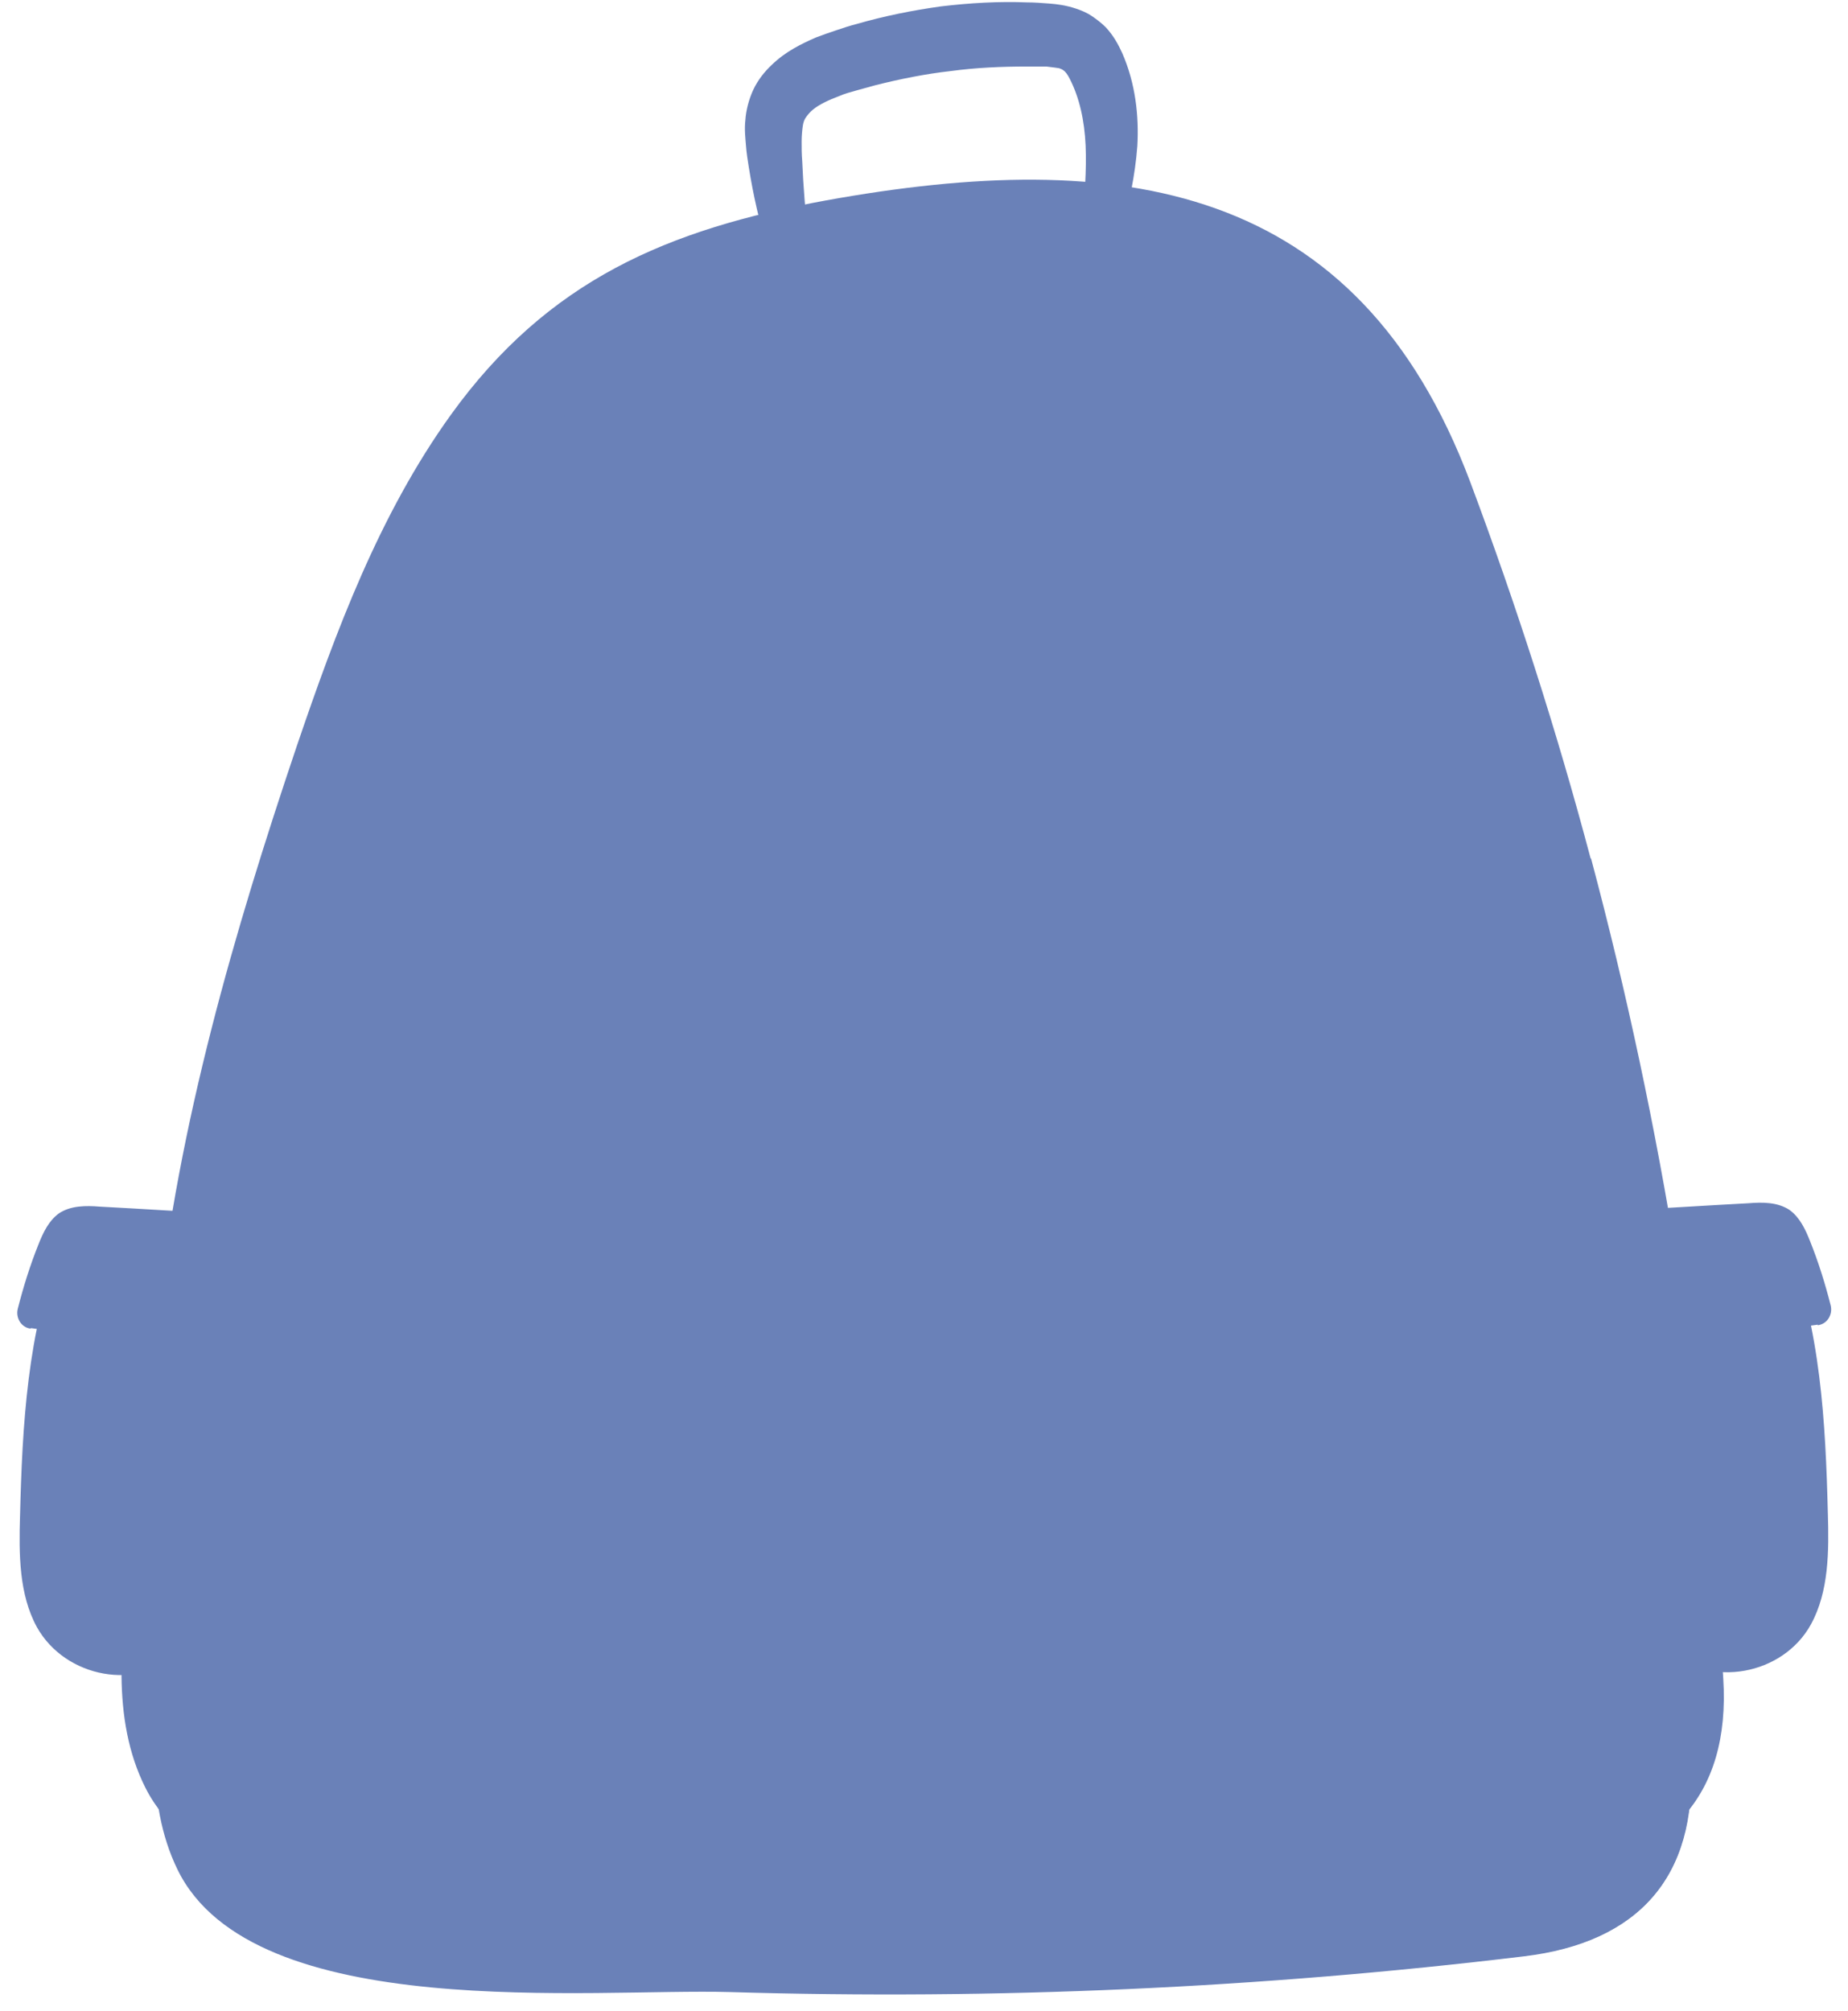 <svg width="91" height="99" viewBox="0 0 91 99" fill="none" xmlns="http://www.w3.org/2000/svg">
<path d="M78.351 42.279C81.867 55.467 84.027 69.046 84.858 82.653C85.218 88.436 82.144 91.677 76.329 92.348C62.789 93.94 49.138 94.527 35.515 94.136C28.482 93.94 11.037 95.729 7.161 88.017C5.444 84.609 5.97 80.501 6.469 76.869C7.022 72.902 7.327 69.046 7.742 65.05C8.767 55.383 11.508 45.94 14.609 36.747C16.548 31.048 18.68 25.32 22.196 20.43C26.987 13.781 32.885 11.294 40.665 9.869C55.175 7.243 66.832 8.947 72.397 23.727C74.668 29.79 76.662 35.993 78.323 42.252L78.351 42.279Z" fill="#6A81B8"/>
<path d="M90.008 74.522C89.897 70.024 89.648 65.414 88.014 61.251C87.821 60.748 87.571 60.189 87.128 59.882C86.602 59.518 85.938 59.546 85.329 59.574C83.473 59.686 81.59 59.798 79.735 59.91L82.117 81.228C84.193 83.128 87.793 82.485 89.177 79.97C90.063 78.35 90.063 76.366 90.008 74.494V74.522Z" fill="#6A81B8"/>
<path d="M89.51 65.246C89.981 65.19 90.258 64.715 90.147 64.268C89.87 63.178 89.538 62.117 89.122 61.083C88.901 60.524 88.624 59.937 88.126 59.574C87.544 59.183 86.796 59.183 86.104 59.239C84 59.351 81.868 59.49 79.763 59.602L80.511 66.14C83.529 65.972 86.519 65.637 89.51 65.218V65.246Z" fill="#6A81B8"/>
<path d="M0.986 74.662C1.097 70.163 1.346 65.553 2.98 61.39C3.174 60.887 3.423 60.329 3.866 60.021C4.392 59.658 5.057 59.686 5.666 59.714C7.521 59.826 9.404 59.937 11.259 60.049L8.878 81.367C6.801 83.267 3.229 82.625 1.817 80.11C0.931 78.49 0.931 76.506 0.986 74.634V74.662Z" fill="#6A81B8"/>
<path d="M1.512 65.414C1.042 65.358 0.765 64.883 0.875 64.436C1.152 63.346 1.485 62.284 1.9 61.251C2.121 60.692 2.398 60.105 2.897 59.742C3.478 59.351 4.226 59.351 4.918 59.407C7.022 59.518 9.155 59.658 11.259 59.77L10.511 66.308C7.493 66.14 4.503 65.805 1.512 65.386V65.414Z" fill="#6A81B8"/>
<path d="M77.022 46.974C80.4 59.966 82.477 73.321 83.252 86.732C83.584 92.432 80.649 95.617 75.083 96.287C62.097 97.852 49 98.439 35.958 98.048C29.202 97.852 12.477 99.64 8.767 92.013C7.133 88.66 7.604 84.609 8.102 81.032C8.656 77.121 8.905 73.321 9.321 69.409C10.29 59.882 12.92 50.606 15.911 41.525C17.766 35.909 19.815 30.265 23.193 25.46C27.79 18.922 33.438 16.463 40.914 15.066C54.815 12.468 66.001 14.144 71.345 28.729C73.533 34.708 75.443 40.799 77.022 46.974Z" fill="#6A81B8"/>
<path d="M83.252 86.76C82.449 73.349 80.372 59.993 77.022 47.001C75.416 40.827 73.533 34.736 71.346 28.757C69.878 24.761 67.995 21.744 65.725 19.536C67.358 24.426 69.13 29.259 70.653 34.177C72.315 39.541 73.394 45.018 74.364 50.55C75.333 56.082 76.163 61.726 76.247 67.342C76.357 74.355 73.976 83.128 67.358 86.62C67.026 86.788 66.721 86.62 66.611 86.341C52.627 88.38 38.561 85.81 24.55 85.558C24.301 85.558 24.135 85.419 24.079 85.223C18.375 84.72 12.976 82.317 8.352 78.937C8.269 79.635 8.186 80.362 8.075 81.06C7.576 84.609 7.106 88.688 8.739 92.04C12.45 99.668 29.202 97.88 35.931 98.076C49 98.467 62.097 97.88 75.056 96.315C80.621 95.645 83.557 92.46 83.224 86.76H83.252Z" fill="#6A81B8"/>
<path d="M71.899 81.004C72.287 76.897 72.231 72.734 71.761 68.627C71.428 65.749 71.844 62.173 68.881 60.72C67.967 60.273 66.97 60.161 65.974 60.077C63.26 59.854 60.546 59.798 57.833 59.742C46.757 59.574 35.681 59.882 24.633 60.636C21.726 60.832 20.618 61.782 19.953 64.771C18.901 69.521 18.541 74.41 18.818 79.272C18.929 81.312 19.289 83.435 20.535 84.972C21.726 86.453 23.553 87.123 25.325 87.626C29.396 88.8 33.632 89.275 37.841 89.61C46.785 90.28 55.811 90.141 64.617 88.464C66.915 88.017 69.435 87.319 70.736 85.279C71.539 84.022 71.761 82.485 71.899 80.976V81.004Z" fill="#6A81B8"/>
<path d="M71.733 68.627C71.456 66.364 71.678 63.626 70.293 61.865C70.819 66.252 71.207 70.694 69.656 74.885C66.278 83.966 56.31 85.95 47.726 85.977C38.09 85.977 27.983 85.055 19.012 81.339C19.234 82.68 19.677 83.966 20.507 84.972C21.698 86.452 23.526 87.123 25.298 87.626C29.368 88.799 33.605 89.274 37.813 89.61C46.757 90.28 55.784 90.141 64.589 88.464C66.887 88.017 69.407 87.319 70.709 85.279C71.511 84.022 71.733 82.485 71.871 80.976C72.259 76.869 72.204 72.706 71.733 68.599V68.627Z" fill="#6A81B8"/>
<path d="M47.227 88.52C46.978 88.52 46.729 88.52 46.452 88.52L46.286 88.352L46.452 88.185C46.729 88.185 47.006 88.185 47.31 88.185H47.726L47.892 88.352L47.726 88.52H47.31H47.227ZM48.999 88.492L48.833 88.324L48.999 88.157C49.415 88.157 49.83 88.157 50.245 88.157L50.411 88.324L50.245 88.492C49.83 88.492 49.415 88.492 48.999 88.492ZM45.206 88.492C44.791 88.492 44.375 88.492 43.96 88.464L43.794 88.296L43.96 88.129C44.375 88.129 44.791 88.129 45.206 88.157L45.372 88.324L45.206 88.492ZM51.519 88.436L51.353 88.296L51.491 88.129C51.907 88.129 52.322 88.101 52.737 88.073C52.821 88.073 52.904 88.129 52.904 88.213L52.765 88.38C52.35 88.38 51.934 88.408 51.519 88.436ZM42.714 88.436C42.298 88.436 41.883 88.408 41.468 88.38L41.329 88.213L41.495 88.073C41.911 88.073 42.326 88.101 42.742 88.129L42.88 88.296L42.714 88.436ZM54.011 88.296L53.845 88.157L53.983 87.989C54.399 87.989 54.814 87.933 55.23 87.905L55.396 88.045L55.257 88.213C54.842 88.241 54.426 88.269 54.011 88.296ZM40.194 88.296C39.779 88.296 39.363 88.241 38.948 88.213L38.81 88.045L38.976 87.905C39.391 87.933 39.806 87.961 40.222 87.989L40.36 88.157L40.194 88.296ZM37.674 88.129C37.259 88.101 36.844 88.073 36.428 88.017L36.29 87.849L36.456 87.71C36.871 87.738 37.287 87.793 37.702 87.822L37.84 87.989L37.674 88.129ZM56.531 88.101L56.365 87.961L56.503 87.793C56.919 87.766 57.334 87.71 57.749 87.682L57.915 87.822L57.777 87.989C57.362 88.045 56.946 88.073 56.531 88.129V88.101ZM35.182 87.933C34.767 87.905 34.352 87.849 33.936 87.793L33.798 87.626L33.964 87.486C34.379 87.542 34.795 87.57 35.21 87.626L35.348 87.793L35.182 87.933ZM59.023 87.849L58.857 87.71L58.995 87.542C59.411 87.486 59.826 87.43 60.241 87.374L60.407 87.514L60.269 87.682C59.854 87.738 59.438 87.793 59.023 87.849ZM32.663 87.626C32.247 87.57 31.832 87.514 31.416 87.458L31.278 87.263L31.472 87.123C31.887 87.179 32.303 87.235 32.718 87.291L32.856 87.458L32.69 87.598L32.663 87.626ZM61.515 87.486L61.349 87.347L61.487 87.151C61.903 87.095 62.318 87.011 62.733 86.955C62.816 86.955 62.9 87.011 62.927 87.095L62.789 87.291C62.373 87.374 61.958 87.43 61.543 87.486H61.515ZM30.17 87.235C29.755 87.151 29.34 87.067 28.924 86.983L28.786 86.788L28.98 86.676C29.395 86.76 29.811 86.844 30.198 86.9L30.337 87.095L30.17 87.235ZM64.007 87.067L63.841 86.927L63.979 86.732C64.422 86.648 64.838 86.564 65.198 86.452L65.391 86.564L65.281 86.76C64.893 86.871 64.505 86.955 64.035 87.039H64.007V87.067ZM27.706 86.732H27.678C27.263 86.62 26.848 86.536 26.46 86.424L26.349 86.229L26.543 86.117C26.959 86.229 27.346 86.313 27.762 86.424L27.872 86.62L27.706 86.732ZM66.444 86.424L66.305 86.313L66.388 86.117C66.804 85.95 67.164 85.782 67.496 85.586L67.718 85.642L67.662 85.866C67.302 86.061 66.915 86.257 66.499 86.397H66.444V86.424ZM25.297 86.089H25.242C24.799 85.95 24.411 85.782 24.051 85.614L23.968 85.391L24.189 85.307C24.549 85.475 24.909 85.614 25.352 85.754L25.463 85.95L25.325 86.061L25.297 86.089ZM68.576 85.139L68.465 85.083V84.86C68.742 84.608 68.963 84.357 69.157 84.078L69.268 83.938L69.49 83.882L69.545 84.106L69.434 84.273C69.24 84.58 68.991 84.86 68.714 85.111H68.603L68.576 85.139ZM23.026 85.028H22.944C22.584 84.748 22.251 84.469 21.947 84.161V83.938H22.168C22.445 84.217 22.75 84.497 23.11 84.72L23.165 84.944L23.026 85.028ZM21.31 83.183L21.171 83.1C20.977 82.736 20.811 82.345 20.645 81.898L20.756 81.703L20.95 81.814C21.088 82.234 21.254 82.597 21.448 82.96L21.393 83.183H21.31ZM69.933 83.016H69.877L69.766 82.792C69.877 82.429 69.988 82.038 70.071 81.591L70.265 81.451L70.403 81.647C70.32 82.122 70.21 82.513 70.099 82.904L69.96 83.016H69.933ZM20.507 80.781L20.341 80.641C20.258 80.25 20.202 79.831 20.174 79.356L20.313 79.188L20.479 79.328C20.507 79.775 20.562 80.194 20.645 80.585L20.507 80.781ZM70.403 80.529L70.265 80.362C70.32 79.915 70.348 79.495 70.376 79.076L70.542 78.937L70.68 79.104C70.653 79.523 70.597 79.942 70.57 80.362L70.403 80.529ZM20.258 78.266L20.091 78.126C20.091 77.707 20.064 77.288 20.036 76.841L20.202 76.673L20.368 76.841C20.368 77.26 20.368 77.679 20.396 78.098L20.258 78.266ZM70.597 77.959L70.459 77.791C70.459 77.372 70.486 76.953 70.514 76.534L70.68 76.366L70.846 76.534C70.846 76.953 70.846 77.372 70.791 77.819L70.625 77.959H70.597ZM20.202 75.724L20.036 75.556C20.036 75.137 20.036 74.718 20.064 74.271L20.23 74.103L20.396 74.271C20.396 74.69 20.396 75.109 20.368 75.528L20.202 75.695V75.724ZM70.653 75.444L70.486 75.276C70.486 74.857 70.486 74.438 70.486 74.019L70.653 73.852C70.653 73.852 70.819 73.907 70.819 74.019C70.819 74.438 70.819 74.857 70.819 75.304L70.653 75.472V75.444ZM20.313 73.181L20.174 73.013C20.202 72.594 20.23 72.175 20.285 71.756L20.451 71.616L20.59 71.784C20.562 72.203 20.507 72.622 20.479 73.041L20.313 73.181ZM70.57 72.902L70.403 72.762C70.403 72.343 70.348 71.924 70.32 71.505L70.459 71.337L70.625 71.477C70.653 71.896 70.68 72.315 70.708 72.734L70.57 72.902ZM20.535 70.666L20.396 70.499C20.451 70.08 20.507 69.66 20.562 69.241L20.756 69.102L20.894 69.297C20.839 69.716 20.784 70.135 20.728 70.555L20.562 70.694L20.535 70.666ZM70.348 70.359L70.182 70.219C70.154 69.912 70.126 69.633 70.071 69.325C70.071 69.213 70.043 69.074 70.016 68.934L70.154 68.766L70.32 68.906C70.32 68.906 70.32 69.158 70.376 69.269C70.403 69.577 70.459 69.856 70.486 70.163L70.348 70.331V70.359ZM20.894 68.152L20.756 67.956C20.839 67.537 20.922 67.118 21.005 66.699L21.199 66.587L21.31 66.783C21.227 67.202 21.144 67.621 21.061 68.012L20.894 68.152ZM70.126 67.844L69.96 67.705C69.933 67.286 69.905 66.867 69.85 66.447L69.988 66.28L70.154 66.419C70.21 66.839 70.237 67.286 70.265 67.705L70.126 67.872V67.844ZM21.448 65.665H21.421L21.31 65.469C21.448 64.995 21.587 64.603 21.753 64.24L21.974 64.156L22.057 64.38C21.891 64.715 21.753 65.078 21.642 65.553L21.476 65.665H21.448ZM69.794 65.33L69.628 65.218C69.517 64.771 69.379 64.408 69.213 64.073L69.268 63.849L69.49 63.905C69.683 64.268 69.822 64.659 69.933 65.134L69.822 65.33H69.794ZM22.584 63.458L22.473 63.402V63.178C22.777 62.871 23.137 62.648 23.58 62.48L23.774 62.564L23.691 62.759C23.303 62.927 22.971 63.123 22.694 63.402L22.584 63.458ZM68.603 63.123L68.493 63.067C68.216 62.815 67.884 62.592 67.496 62.396L67.413 62.173L67.634 62.089C68.05 62.284 68.41 62.508 68.714 62.815V63.039L68.603 63.095V63.123ZM24.882 62.48L24.716 62.34L24.854 62.145C25.131 62.117 25.436 62.061 25.768 62.061H26.128L26.294 62.2L26.155 62.368H25.823C25.491 62.424 25.186 62.452 24.937 62.48H24.882ZM27.374 62.284L27.208 62.145L27.346 61.977C27.762 61.977 28.177 61.921 28.592 61.893L28.758 62.033L28.62 62.2C28.204 62.2 27.789 62.256 27.374 62.284ZM29.893 62.145L29.727 62.005L29.866 61.837C30.281 61.837 30.697 61.782 31.112 61.782C31.223 61.782 31.278 61.837 31.278 61.921L31.14 62.089C30.724 62.089 30.309 62.145 29.893 62.145ZM66.333 62.061H66.305C65.862 61.977 65.419 61.921 65.087 61.893L64.948 61.726L65.115 61.586C65.475 61.614 65.918 61.67 66.388 61.754L66.499 61.949L66.333 62.089V62.061ZM32.413 62.005L32.247 61.865L32.386 61.698C32.801 61.698 33.216 61.67 33.632 61.642C33.742 61.642 33.798 61.698 33.798 61.782L33.659 61.949C33.244 61.949 32.829 61.977 32.413 62.005ZM34.905 61.893L34.739 61.754L34.878 61.586C35.293 61.586 35.708 61.558 36.124 61.53C36.234 61.53 36.29 61.586 36.29 61.67L36.124 61.837C35.708 61.837 35.293 61.865 34.878 61.893H34.905ZM63.841 61.809C63.426 61.782 63.01 61.754 62.595 61.726L62.456 61.558L62.623 61.418C63.038 61.418 63.453 61.474 63.869 61.502L64.007 61.67L63.841 61.809ZM37.425 61.809L37.259 61.642L37.425 61.474C37.84 61.474 38.256 61.446 38.671 61.418L38.837 61.586L38.671 61.754C38.256 61.754 37.84 61.754 37.425 61.809ZM39.945 61.726L39.779 61.558L39.945 61.39C40.36 61.39 40.776 61.39 41.191 61.362L41.357 61.53L41.191 61.698C40.776 61.698 40.36 61.698 39.945 61.726ZM61.321 61.67C60.906 61.67 60.49 61.642 60.075 61.642L59.909 61.474L60.075 61.306C60.49 61.306 60.906 61.306 61.321 61.334L61.487 61.502L61.321 61.67ZM42.465 61.642L42.298 61.474L42.465 61.306C42.88 61.306 43.295 61.306 43.711 61.306L43.877 61.474L43.711 61.642C43.295 61.642 42.88 61.642 42.465 61.642ZM58.829 61.614C58.414 61.614 57.998 61.614 57.583 61.614L57.417 61.446L57.583 61.279C57.998 61.279 58.414 61.279 58.829 61.279L58.995 61.446L58.829 61.614ZM44.984 61.586L44.818 61.418L44.984 61.251C45.4 61.251 45.815 61.251 46.23 61.251L46.397 61.418L46.23 61.586C45.815 61.586 45.4 61.586 44.984 61.586ZM56.309 61.558C55.894 61.558 55.479 61.558 55.063 61.558L54.897 61.39L55.063 61.223C55.479 61.223 55.894 61.223 56.309 61.223L56.475 61.39L56.309 61.558ZM47.504 61.558L47.338 61.39L47.504 61.223C47.919 61.223 48.335 61.223 48.75 61.223L48.916 61.39L48.75 61.558C48.335 61.558 47.919 61.558 47.504 61.558ZM53.79 61.558C53.374 61.558 52.959 61.558 52.544 61.558L52.377 61.39L52.544 61.223C52.959 61.223 53.374 61.223 53.79 61.223L53.956 61.39L53.79 61.558ZM50.024 61.558L49.858 61.39L50.024 61.223C50.439 61.223 50.855 61.223 51.27 61.223L51.436 61.39L51.27 61.558C50.855 61.558 50.439 61.558 50.024 61.558Z" fill="#6A81B8"/>
<path d="M53.042 68.794C42.714 68.794 32.552 68.571 21.919 68.096V67.789C38.035 68.487 53.015 68.655 69.13 68.291V68.599C63.675 68.711 58.331 68.766 53.042 68.766V68.794Z" fill="#6A81B8"/>
<path d="M65.531 72.091C65.641 72.902 66.029 73.516 66.971 73.433C67.552 73.377 68.438 73.209 68.493 72.51C68.577 71.393 67.995 70.219 67.386 69.325C66.888 68.599 66.334 67.928 65.974 68.99C65.725 69.689 65.392 71.058 65.531 72.091Z" fill="#6A81B8"/>
<path d="M62.651 35.378C64.201 34.512 63.869 31.131 62.318 30.405C61.709 30.125 61.045 30.125 60.38 30.153C50.218 30.293 40.028 30.461 29.866 30.601C29.146 30.601 28.399 30.628 27.79 31.02C26.654 31.718 26.903 33.981 27.817 34.764C28.426 35.266 29.257 35.294 30.032 35.294C40.444 35.378 50.827 35.49 61.239 35.574C61.709 35.574 62.235 35.574 62.651 35.35V35.378Z" fill="#6A81B8"/>
<path d="M14.471 41.581H14.415L14.332 41.358C14.471 40.966 14.609 40.547 14.775 40.156L14.969 40.072L15.052 40.268C14.914 40.659 14.775 41.078 14.609 41.469L14.471 41.581ZM15.357 39.178H15.301L15.218 38.955C15.357 38.563 15.523 38.144 15.661 37.753L15.855 37.669L15.938 37.865C15.8 38.256 15.634 38.675 15.495 39.066L15.357 39.178ZM75.498 36.999L75.36 36.887C75.249 36.468 75.111 36.077 75 35.658L75.111 35.462L75.305 35.574C75.415 35.993 75.554 36.384 75.665 36.803L75.554 36.999H75.498ZM16.243 36.803H16.187L16.104 36.58C16.27 36.189 16.409 35.77 16.575 35.378L16.769 35.295L16.852 35.49C16.686 35.881 16.547 36.273 16.381 36.692L16.243 36.803ZM74.751 34.54L74.612 34.428C74.474 34.009 74.363 33.618 74.225 33.199L74.335 33.004L74.529 33.115C74.668 33.534 74.778 33.925 74.917 34.345L74.806 34.54H74.751ZM17.184 34.401H17.129L17.046 34.177C17.212 33.786 17.378 33.395 17.544 33.004L17.766 32.92L17.849 33.143C17.683 33.534 17.517 33.925 17.35 34.317L17.212 34.428L17.184 34.401ZM73.948 32.109L73.809 31.998C73.671 31.607 73.532 31.187 73.394 30.796L73.477 30.601L73.671 30.684C73.809 31.076 73.948 31.495 74.086 31.886L73.975 32.081H73.92L73.948 32.109ZM18.181 32.053H18.126L18.043 31.83C18.209 31.439 18.403 31.048 18.569 30.657L18.79 30.573L18.873 30.796C18.68 31.187 18.513 31.579 18.347 31.97L18.209 32.053H18.181ZM19.289 29.735H19.206L19.122 29.511C19.316 29.12 19.51 28.757 19.704 28.366L19.925 28.31L19.981 28.533C19.787 28.896 19.593 29.288 19.399 29.679L19.261 29.762L19.289 29.735ZM73.089 29.707L72.951 29.595C72.812 29.204 72.646 28.812 72.48 28.421L72.563 28.226L72.785 28.31C72.951 28.701 73.089 29.092 73.256 29.511L73.172 29.707H73.117H73.089ZM20.479 27.471H20.396L20.341 27.22C20.562 26.857 20.756 26.465 20.978 26.102L21.199 26.046L21.255 26.27C21.033 26.633 20.839 26.996 20.618 27.388L20.479 27.471ZM72.12 27.332L71.982 27.248C71.816 26.857 71.65 26.465 71.456 26.074L71.539 25.851L71.76 25.935C71.954 26.326 72.12 26.717 72.286 27.108L72.203 27.332H72.148H72.12ZM21.781 25.264H21.698L21.642 25.013C21.864 24.649 22.113 24.286 22.362 23.951H22.584L22.611 24.146C22.362 24.482 22.141 24.845 21.919 25.208L21.781 25.292V25.264ZM71.04 25.041L70.902 24.957C70.708 24.566 70.514 24.202 70.32 23.839L70.376 23.616L70.597 23.672C70.791 24.035 71.013 24.426 71.207 24.817L71.124 25.041H71.04ZM23.221 23.169H23.137L23.11 22.917C23.359 22.582 23.636 22.219 23.885 21.911H24.107V22.107C23.857 22.442 23.581 22.777 23.331 23.113L23.193 23.169H23.221ZM69.822 22.777L69.684 22.694C69.462 22.33 69.241 21.967 69.019 21.604L69.075 21.381L69.296 21.436C69.517 21.8 69.739 22.163 69.96 22.526L69.905 22.75H69.822V22.777ZM24.827 21.185H24.716V20.905C24.993 20.57 25.297 20.263 25.574 19.956H25.796V20.179C25.519 20.486 25.214 20.794 24.937 21.101L24.827 21.157V21.185ZM68.41 20.654L68.272 20.598C68.022 20.235 67.773 19.9 67.524 19.564V19.341H67.773C68.022 19.676 68.299 20.011 68.548 20.375V20.598L68.41 20.626V20.654ZM26.571 19.341L26.46 19.285V19.061C26.765 18.754 27.097 18.475 27.402 18.195H27.623V18.447C27.319 18.726 26.986 19.006 26.682 19.285L26.571 19.341ZM66.859 18.614L66.749 18.558C66.472 18.223 66.195 17.916 65.918 17.609V17.385H66.139C66.416 17.692 66.721 18.028 66.998 18.335V18.558L66.887 18.587L66.859 18.614ZM28.509 17.665L28.371 17.609V17.385C28.509 17.301 28.648 17.189 28.759 17.106C28.98 16.938 29.201 16.77 29.423 16.631H29.645L29.617 16.882C29.395 17.05 29.174 17.189 28.952 17.357C28.841 17.441 28.703 17.553 28.592 17.637H28.482L28.509 17.665ZM65.115 16.742L65.004 16.687C64.7 16.407 64.395 16.1 64.09 15.82V15.597H64.312C64.616 15.876 64.949 16.184 65.253 16.463V16.687L65.142 16.742H65.115ZM30.586 16.212L30.448 16.128L30.503 15.904C30.863 15.681 31.223 15.457 31.61 15.262L31.832 15.318L31.777 15.541C31.417 15.737 31.029 15.96 30.697 16.184H30.614L30.586 16.212ZM63.232 15.066H63.121C62.789 14.759 62.457 14.507 62.097 14.284L62.041 14.06L62.263 14.004C62.623 14.256 62.955 14.507 63.287 14.759V14.982L63.177 15.038L63.232 15.066ZM32.801 14.982L32.663 14.898L32.746 14.675C33.133 14.479 33.521 14.312 33.909 14.144L34.13 14.228L34.047 14.451C33.66 14.619 33.272 14.815 32.912 14.982H32.829H32.801ZM35.127 13.948L34.989 13.837L35.072 13.641C35.459 13.473 35.875 13.334 36.262 13.194L36.456 13.306L36.345 13.501C35.958 13.641 35.542 13.781 35.155 13.948H35.099H35.127ZM61.128 13.613H61.044C60.684 13.39 60.297 13.194 59.937 13.026L59.854 12.803L60.075 12.719C60.463 12.887 60.851 13.11 61.211 13.306L61.266 13.529L61.128 13.613ZM37.536 13.11L37.398 12.998L37.508 12.803C37.896 12.691 38.311 12.552 38.727 12.468L38.92 12.579L38.81 12.775C38.394 12.887 37.979 12.998 37.591 13.11H37.536ZM58.829 12.552H58.774C58.386 12.384 57.971 12.272 57.583 12.16L57.472 11.965L57.666 11.853C58.082 11.965 58.497 12.104 58.885 12.244L58.968 12.44L58.829 12.552ZM40 12.468L39.834 12.356L39.945 12.16C40.36 12.076 40.776 11.993 41.191 11.909L41.385 12.049L41.246 12.244C40.831 12.328 40.416 12.412 40 12.496H39.973L40 12.468ZM42.492 11.993L42.326 11.853L42.465 11.657C42.88 11.601 43.295 11.518 43.739 11.462L43.905 11.601L43.766 11.769C43.351 11.825 42.935 11.881 42.52 11.965L42.492 11.993ZM56.365 11.853C55.977 11.769 55.562 11.685 55.119 11.629L54.98 11.434L55.174 11.294C55.617 11.35 56.033 11.434 56.42 11.518L56.531 11.713L56.365 11.853ZM45.012 11.657L44.846 11.518L44.984 11.35C45.4 11.294 45.815 11.266 46.203 11.238H46.231L46.397 11.378L46.258 11.546H46.231C45.815 11.574 45.428 11.629 45.012 11.657ZM53.873 11.462C53.458 11.434 53.042 11.378 52.627 11.378L52.488 11.21C52.488 11.21 52.544 11.043 52.654 11.071C53.098 11.071 53.513 11.127 53.928 11.155L54.067 11.322L53.901 11.462H53.873ZM47.532 11.434L47.366 11.294L47.504 11.127C47.92 11.127 48.363 11.071 48.778 11.043L48.944 11.182L48.806 11.35C48.39 11.35 47.975 11.406 47.532 11.434ZM50.079 11.322L49.913 11.155L50.079 10.987C50.495 10.987 50.938 10.987 51.353 10.987L51.519 11.155L51.353 11.322C50.938 11.322 50.523 11.322 50.079 11.322Z" fill="#6A81B8"/>
<path d="M37.813 12.3C37.398 10.959 37.093 9.618 36.871 8.221C36.816 7.857 36.761 7.55 36.733 7.159C36.705 6.796 36.65 6.377 36.705 5.902C36.733 5.455 36.871 4.896 37.093 4.421C37.315 3.946 37.647 3.527 38.007 3.191C38.699 2.521 39.474 2.158 40.166 1.85C40.526 1.711 40.859 1.599 41.191 1.487C41.523 1.375 41.856 1.264 42.188 1.18C43.545 0.789 44.929 0.509 46.341 0.314C47.754 0.146 49.166 0.062 50.578 0.118C50.938 0.118 51.27 0.146 51.658 0.174C52.045 0.202 52.488 0.258 52.987 0.425C53.236 0.509 53.513 0.621 53.762 0.789C54.011 0.956 54.261 1.152 54.454 1.347C54.842 1.767 55.063 2.186 55.257 2.605C55.922 4.113 56.088 5.734 56.005 7.187C55.894 8.668 55.59 10.037 55.23 11.35C55.091 11.881 54.537 12.188 54.011 12.048C53.541 11.909 53.264 11.462 53.291 11.015C53.402 9.674 53.513 8.388 53.458 7.159C53.402 5.93 53.153 4.812 52.682 3.89C52.571 3.666 52.461 3.527 52.378 3.471L52.295 3.415L52.156 3.359C52.156 3.359 51.796 3.303 51.519 3.275C51.215 3.275 50.882 3.275 50.578 3.275C49.304 3.275 48.058 3.331 46.812 3.499C45.566 3.639 44.32 3.89 43.102 4.197C42.797 4.281 42.492 4.365 42.188 4.449C41.883 4.533 41.579 4.616 41.33 4.728C40.803 4.924 40.333 5.147 40.028 5.399C39.89 5.51 39.779 5.65 39.696 5.762C39.613 5.874 39.557 6.013 39.53 6.209C39.502 6.405 39.474 6.684 39.474 6.963C39.474 7.271 39.474 7.606 39.502 7.913C39.557 9.226 39.668 10.512 39.807 11.825C39.862 12.384 39.474 12.887 38.92 12.943C38.45 12.998 38.007 12.691 37.868 12.244L37.813 12.3Z" fill="#6A81B8"/>
<path d="M19.234 46.079C20.784 39.374 23.304 32.975 26.738 27.052C27.264 26.158 25.879 25.348 25.381 26.242C21.864 32.305 19.289 38.843 17.711 45.66C17.489 46.666 19.012 47.085 19.234 46.079Z" fill="#6A81B8"/>
<path d="M29.119 24.202C29.423 23.839 29.728 23.504 30.033 23.141C30.309 22.833 30.365 22.302 30.033 21.995C29.728 21.716 29.202 21.66 28.897 21.995C28.593 22.358 28.288 22.694 27.983 23.057C27.707 23.364 27.651 23.895 27.983 24.202C28.288 24.482 28.814 24.538 29.119 24.202Z" fill="#6A81B8"/>
<path d="M4.254 63.123C4.364 62.703 4.614 62.312 4.946 62.061C5.278 61.809 5.472 61.362 5.223 60.971C5.029 60.636 4.475 60.44 4.143 60.692C3.451 61.195 2.952 61.865 2.703 62.703C2.426 63.681 3.949 64.128 4.226 63.123H4.254Z" fill="#6A81B8"/>
<path d="M24.273 80.557C24.052 77.456 24.052 74.382 24.273 71.281C24.356 70.247 22.75 70.247 22.695 71.281C22.473 74.382 22.473 77.456 22.695 80.557C22.778 81.591 24.356 81.591 24.273 80.557Z" fill="#6A81B8"/>
</svg>
